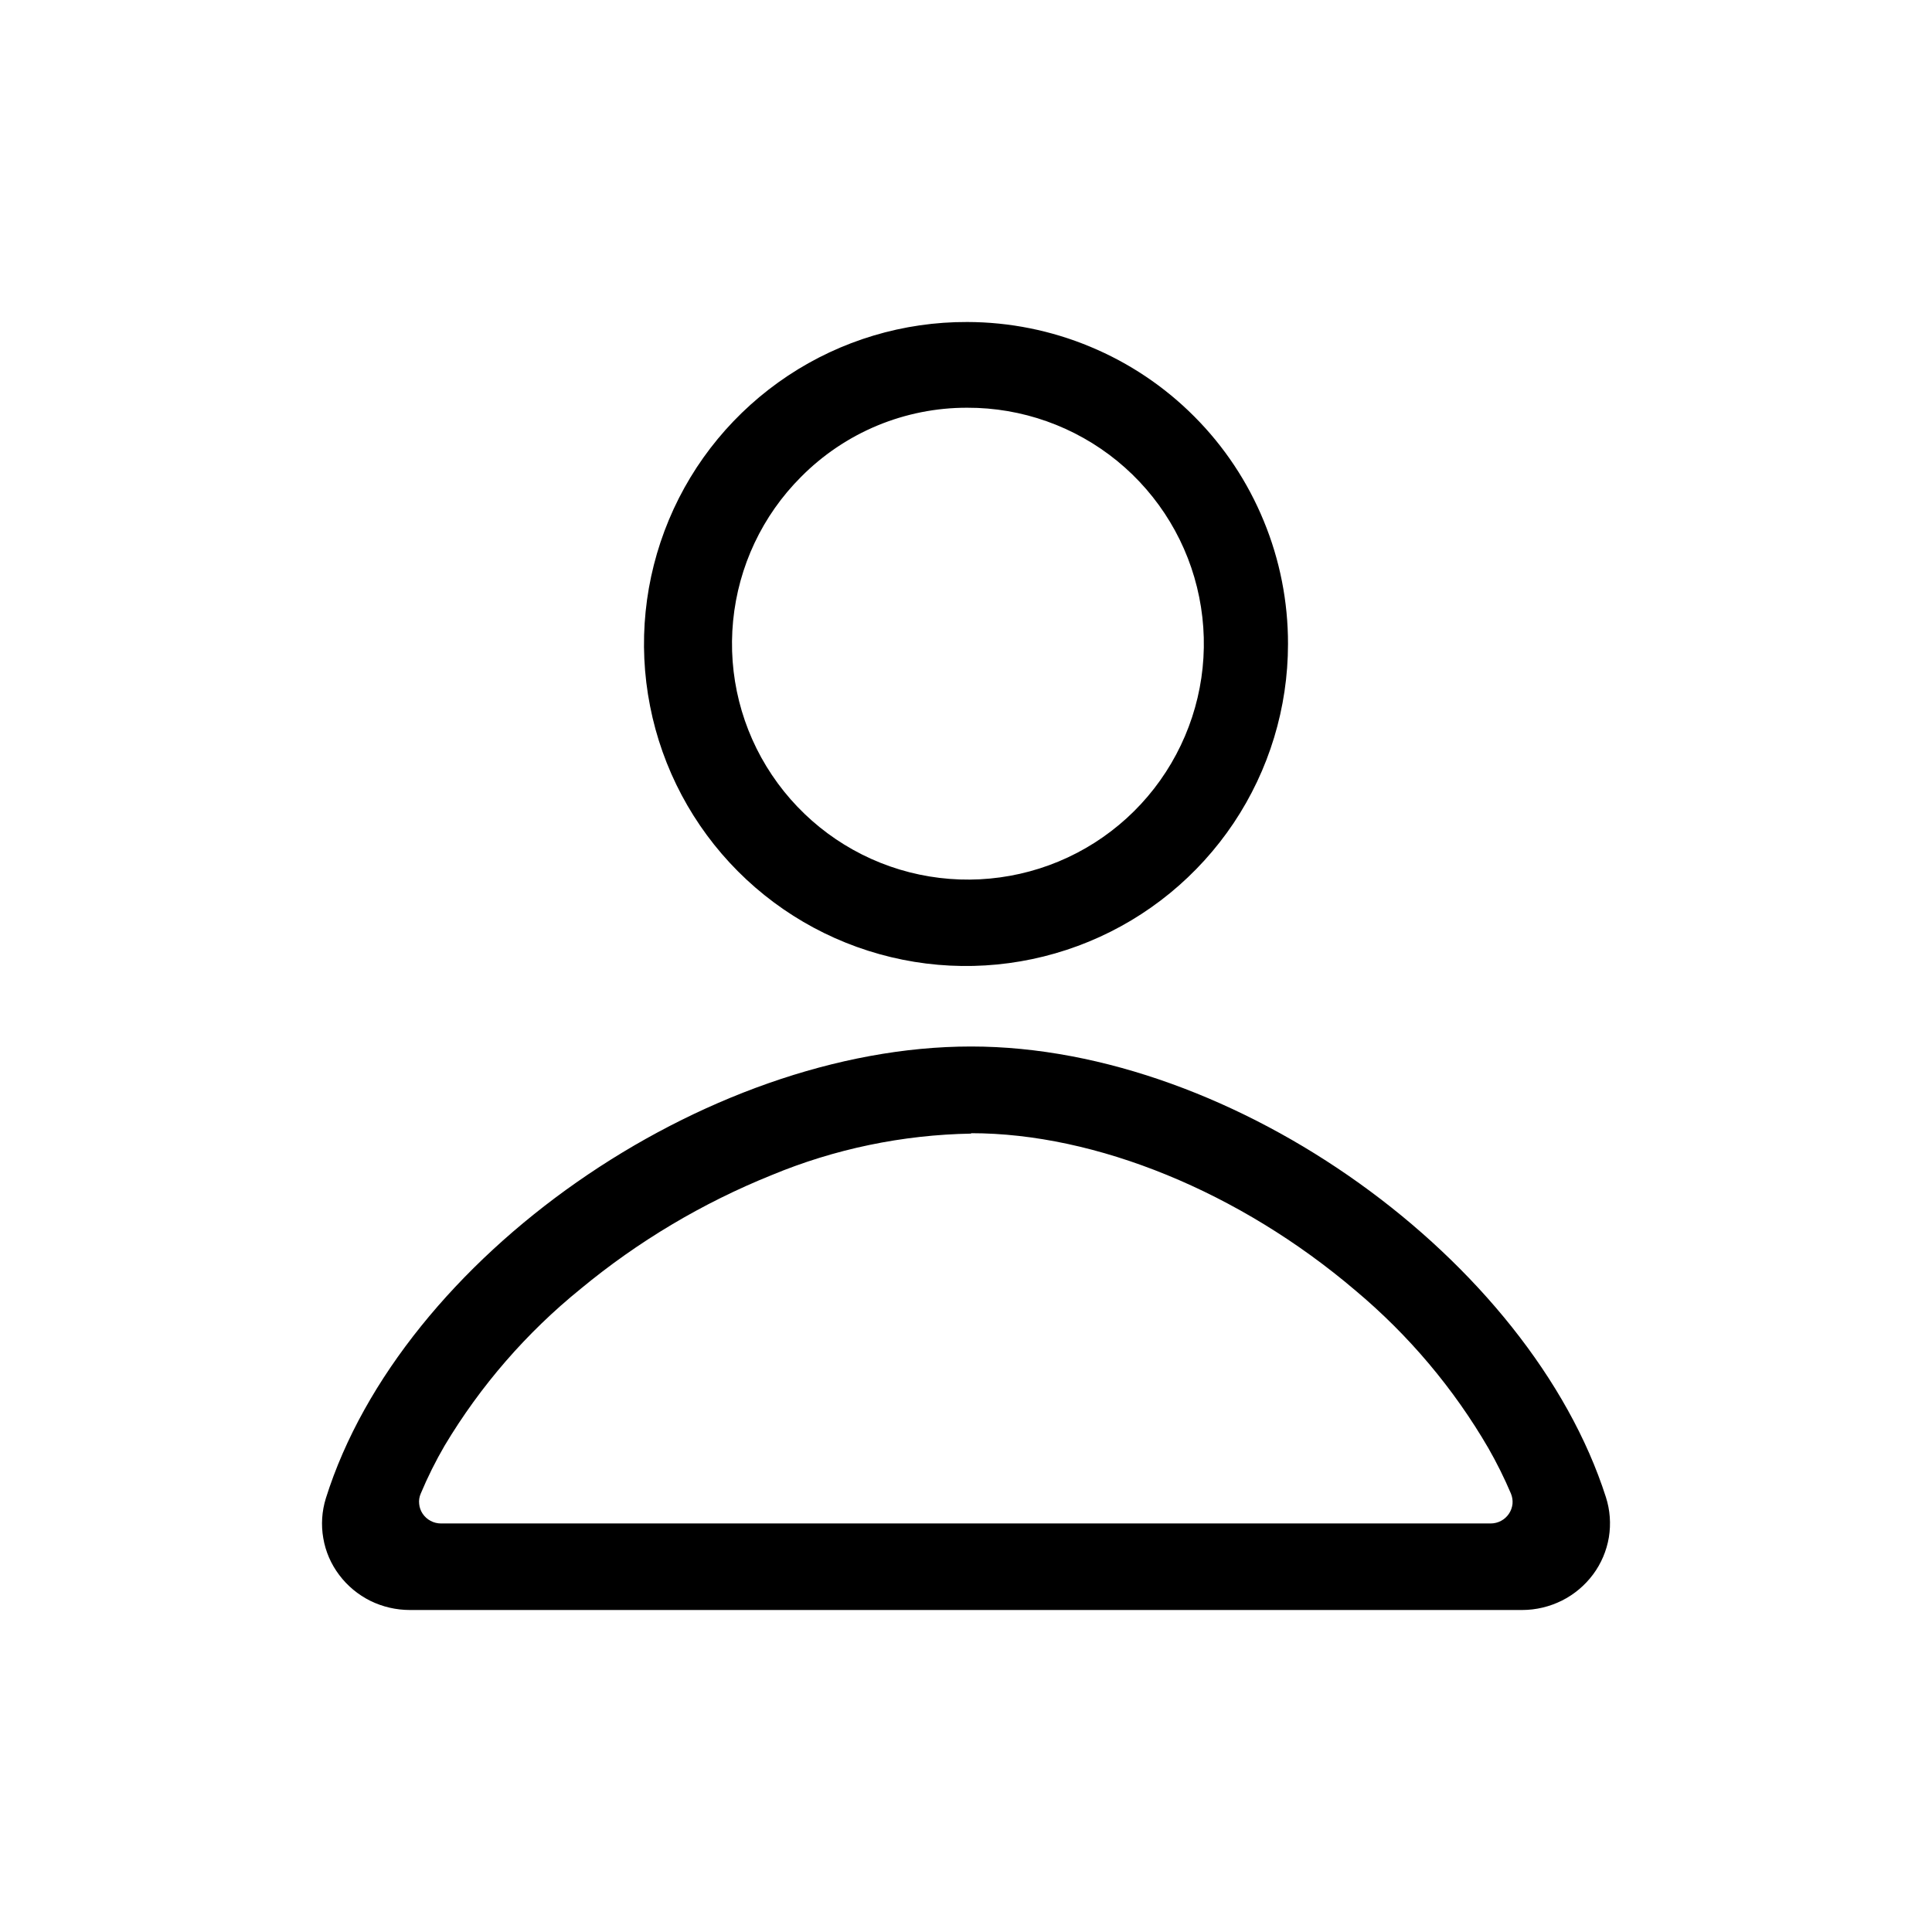 <svg width="24" height="24" viewBox="0 0 24 24" fill="none" xmlns="http://www.w3.org/2000/svg">
<path d="M12.016 4C11.224 3.997 10.449 4.229 9.79 4.666C9.13 5.104 8.614 5.727 8.309 6.458C8.004 7.189 7.922 7.993 8.075 8.77C8.227 9.547 8.607 10.262 9.166 10.823C9.725 11.384 10.437 11.766 11.214 11.922C11.99 12.078 12.795 11.999 13.527 11.697C14.259 11.395 14.884 10.882 15.325 10.224C15.765 9.566 16 8.792 16 8C16.001 7.476 15.899 6.956 15.699 6.472C15.5 5.987 15.207 5.546 14.837 5.175C14.467 4.803 14.027 4.508 13.543 4.307C13.059 4.105 12.54 4.001 12.016 4V4ZM12.016 5.065C12.694 5.063 13.352 5.297 13.878 5.726C14.403 6.155 14.764 6.753 14.897 7.418C15.031 8.083 14.93 8.773 14.611 9.372C14.293 9.971 13.777 10.441 13.15 10.702C12.524 10.962 11.827 10.998 11.177 10.802C10.528 10.606 9.967 10.191 9.589 9.627C9.211 9.064 9.041 8.387 9.107 7.712C9.173 7.036 9.47 6.405 9.95 5.925C10.22 5.652 10.542 5.435 10.897 5.287C11.251 5.14 11.632 5.064 12.016 5.065" fill="black"/>
<path d="M12.061 13C8.755 13 4.988 15.62 4.048 18.612C3.998 18.773 3.987 18.943 4.016 19.108C4.044 19.274 4.112 19.43 4.214 19.565C4.315 19.7 4.448 19.81 4.6 19.886C4.753 19.961 4.921 20 5.092 20H18.909C19.081 20 19.25 19.959 19.403 19.883C19.556 19.806 19.688 19.695 19.79 19.558C19.891 19.422 19.958 19.264 19.986 19.097C20.013 18.93 20.001 18.759 19.949 18.598C19.01 15.668 15.351 13 12.064 13H12.061ZM12.064 14.077C13.616 14.077 15.401 14.807 16.839 16.032C17.5 16.586 18.059 17.249 18.49 17.991C18.594 18.173 18.687 18.36 18.769 18.553C18.786 18.594 18.793 18.638 18.789 18.682C18.784 18.726 18.769 18.768 18.744 18.805C18.719 18.842 18.686 18.872 18.646 18.893C18.607 18.914 18.562 18.925 18.517 18.925H5.478C5.433 18.925 5.389 18.914 5.349 18.893C5.31 18.872 5.276 18.842 5.251 18.805C5.226 18.768 5.211 18.726 5.207 18.682C5.202 18.638 5.209 18.594 5.227 18.553C5.313 18.348 5.412 18.149 5.524 17.957C5.968 17.215 6.54 16.555 7.216 16.008C7.926 15.421 8.724 14.945 9.582 14.599C10.368 14.272 11.211 14.097 12.064 14.082" fill="black"/>
</svg>
